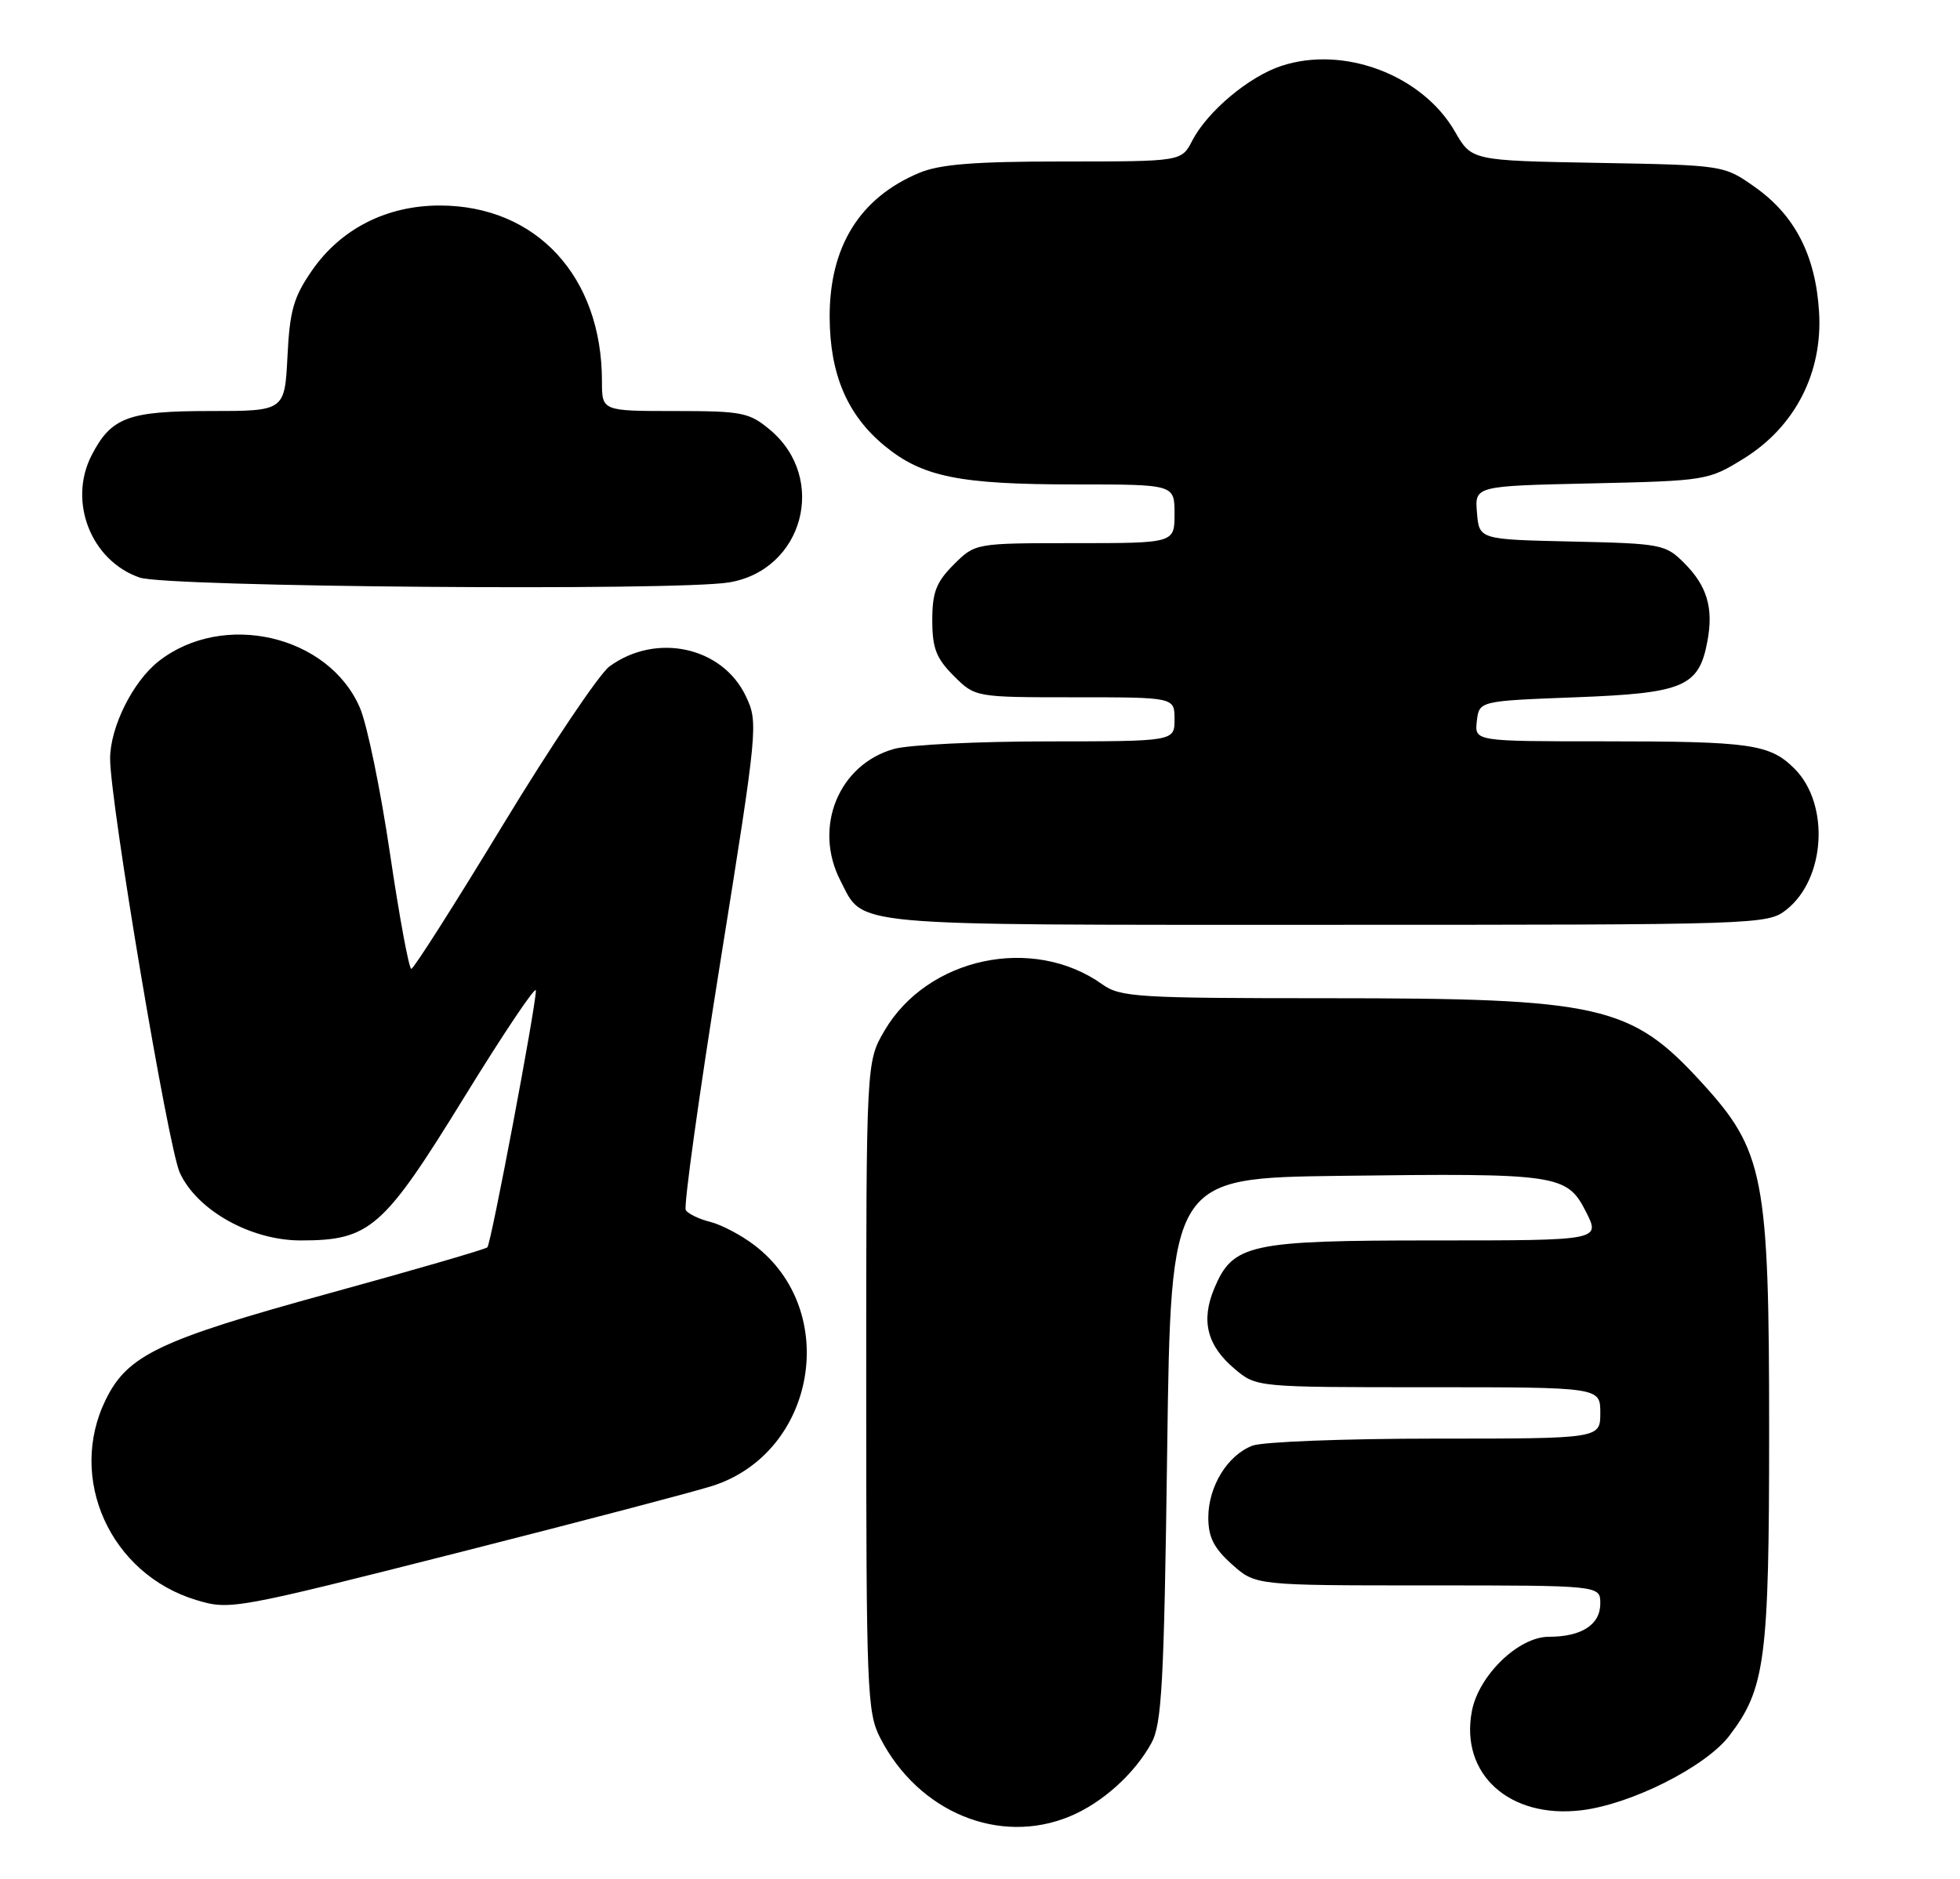 <?xml version="1.0" encoding="UTF-8" standalone="no"?>
<!DOCTYPE svg PUBLIC "-//W3C//DTD SVG 1.1//EN" "http://www.w3.org/Graphics/SVG/1.1/DTD/svg11.dtd" >
<svg xmlns="http://www.w3.org/2000/svg" xmlns:xlink="http://www.w3.org/1999/xlink" version="1.1" viewBox="0 0 267 256">
 <g >
 <path fill="currentColor"
d=" M 145.78 247.45 C 150.16 245.62 154.52 241.70 156.84 237.50 C 158.27 234.91 158.57 229.49 159.00 197.50 C 159.50 160.50 159.50 160.50 182.50 160.20 C 212.25 159.82 213.44 159.99 216.03 165.06 C 218.04 169.00 218.04 169.00 195.47 169.00 C 170.12 169.00 167.95 169.47 165.40 175.57 C 163.57 179.96 164.44 183.35 168.19 186.50 C 171.15 189.00 171.15 189.00 194.58 189.00 C 218.00 189.00 218.00 189.00 218.00 192.50 C 218.00 196.00 218.00 196.00 195.57 196.00 C 183.23 196.00 172.00 196.43 170.62 196.96 C 167.22 198.25 164.60 202.51 164.60 206.76 C 164.60 209.43 165.36 210.93 167.82 213.13 C 171.03 216.00 171.03 216.00 194.52 216.00 C 218.00 216.00 218.00 216.00 218.00 218.46 C 218.00 221.36 215.45 223.00 210.97 223.00 C 206.85 223.00 201.41 228.28 200.50 233.16 C 198.89 241.71 205.62 247.80 215.40 246.64 C 222.17 245.84 232.35 240.72 235.58 236.48 C 240.48 230.06 241.00 226.09 241.00 194.95 C 241.00 160.33 240.32 156.79 231.82 147.50 C 222.16 136.92 218.06 136.00 180.86 136.00 C 154.92 136.00 152.61 135.86 150.15 134.10 C 140.70 127.37 126.35 130.43 120.49 140.42 C 118.00 144.68 118.00 144.68 118.00 188.88 C 118.00 230.41 118.12 233.30 119.91 236.79 C 125.12 246.92 136.16 251.47 145.78 247.45 Z  M 62.75 211.45 C 79.11 207.30 94.56 203.24 97.09 202.43 C 111.17 197.88 114.51 178.58 102.76 169.64 C 100.97 168.27 98.26 166.85 96.74 166.47 C 95.22 166.09 93.73 165.37 93.42 164.87 C 93.11 164.37 95.22 149.23 98.10 131.23 C 103.26 98.99 103.31 98.44 101.59 94.83 C 98.40 88.11 89.37 86.15 83.02 90.80 C 81.64 91.82 75.12 101.50 68.55 112.32 C 61.98 123.15 56.35 132.00 56.03 132.00 C 55.71 132.00 54.40 124.91 53.12 116.25 C 51.84 107.59 50.00 98.66 49.02 96.41 C 44.74 86.51 30.37 83.21 21.60 90.10 C 18.09 92.86 15.00 99.08 15.00 103.37 C 15.00 109.30 22.91 156.33 24.49 159.77 C 26.84 164.90 34.16 169.00 40.96 169.00 C 50.40 169.00 52.21 167.41 63.25 149.47 C 68.61 140.76 73.00 134.22 73.00 134.95 C 73.00 137.14 66.90 169.43 66.39 169.94 C 66.13 170.20 56.37 173.04 44.71 176.24 C 21.72 182.56 17.40 184.61 14.42 190.66 C 9.12 201.40 15.02 214.47 26.76 218.00 C 31.32 219.38 32.00 219.25 62.75 211.45 Z  M 243.34 123.95 C 248.69 119.74 249.28 109.56 244.46 104.73 C 241.09 101.37 238.53 101.00 218.31 101.00 C 200.87 101.00 200.87 101.00 201.18 98.25 C 201.50 95.50 201.50 95.50 214.65 95.00 C 229.38 94.44 231.43 93.57 232.59 87.37 C 233.44 82.83 232.55 79.82 229.41 76.69 C 226.89 74.16 226.28 74.05 214.14 73.78 C 201.50 73.50 201.50 73.50 201.20 69.86 C 200.89 66.21 200.89 66.21 216.78 65.86 C 232.42 65.51 232.73 65.45 237.53 62.48 C 244.52 58.16 248.32 50.78 247.80 42.48 C 247.33 34.83 244.52 29.34 239.08 25.50 C 234.84 22.50 234.84 22.50 217.65 22.19 C 200.47 21.88 200.47 21.88 198.20 17.93 C 193.76 10.22 183.07 6.17 174.55 8.98 C 170.12 10.44 164.48 15.18 162.42 19.15 C 160.95 22.00 160.95 22.00 144.94 22.00 C 132.76 22.00 128.05 22.37 125.23 23.55 C 117.12 26.94 112.99 33.59 113.02 43.21 C 113.05 50.99 115.42 56.55 120.49 60.73 C 125.65 64.98 130.67 66.00 146.44 66.00 C 160.00 66.00 160.00 66.00 160.00 70.00 C 160.00 74.00 160.00 74.00 146.42 74.00 C 132.85 74.00 132.85 74.00 129.92 76.92 C 127.53 79.32 127.00 80.69 127.00 84.50 C 127.00 88.31 127.53 89.68 129.92 92.08 C 132.85 95.00 132.85 95.00 146.42 95.00 C 160.00 95.00 160.00 95.00 160.00 98.00 C 160.00 101.00 160.00 101.00 142.75 101.01 C 133.26 101.01 123.84 101.47 121.81 102.03 C 114.24 104.14 110.74 112.72 114.49 119.99 C 117.75 126.29 114.59 126.00 180.59 126.00 C 239.74 126.00 240.77 125.97 243.34 123.95 Z  M 99.31 79.35 C 109.42 77.68 112.79 65.21 104.92 58.58 C 102.07 56.19 101.13 56.00 91.92 56.00 C 82.00 56.00 82.00 56.00 82.00 51.94 C 82.00 37.68 73.06 28.00 59.90 28.00 C 52.68 28.00 46.46 31.16 42.53 36.81 C 40.00 40.46 39.47 42.27 39.16 48.56 C 38.78 56.00 38.78 56.00 28.61 56.00 C 17.45 56.00 15.16 56.85 12.49 62.01 C 9.23 68.32 12.40 76.41 19.03 78.69 C 22.76 79.98 92.09 80.54 99.31 79.35 Z "/>
</g>
</svg>